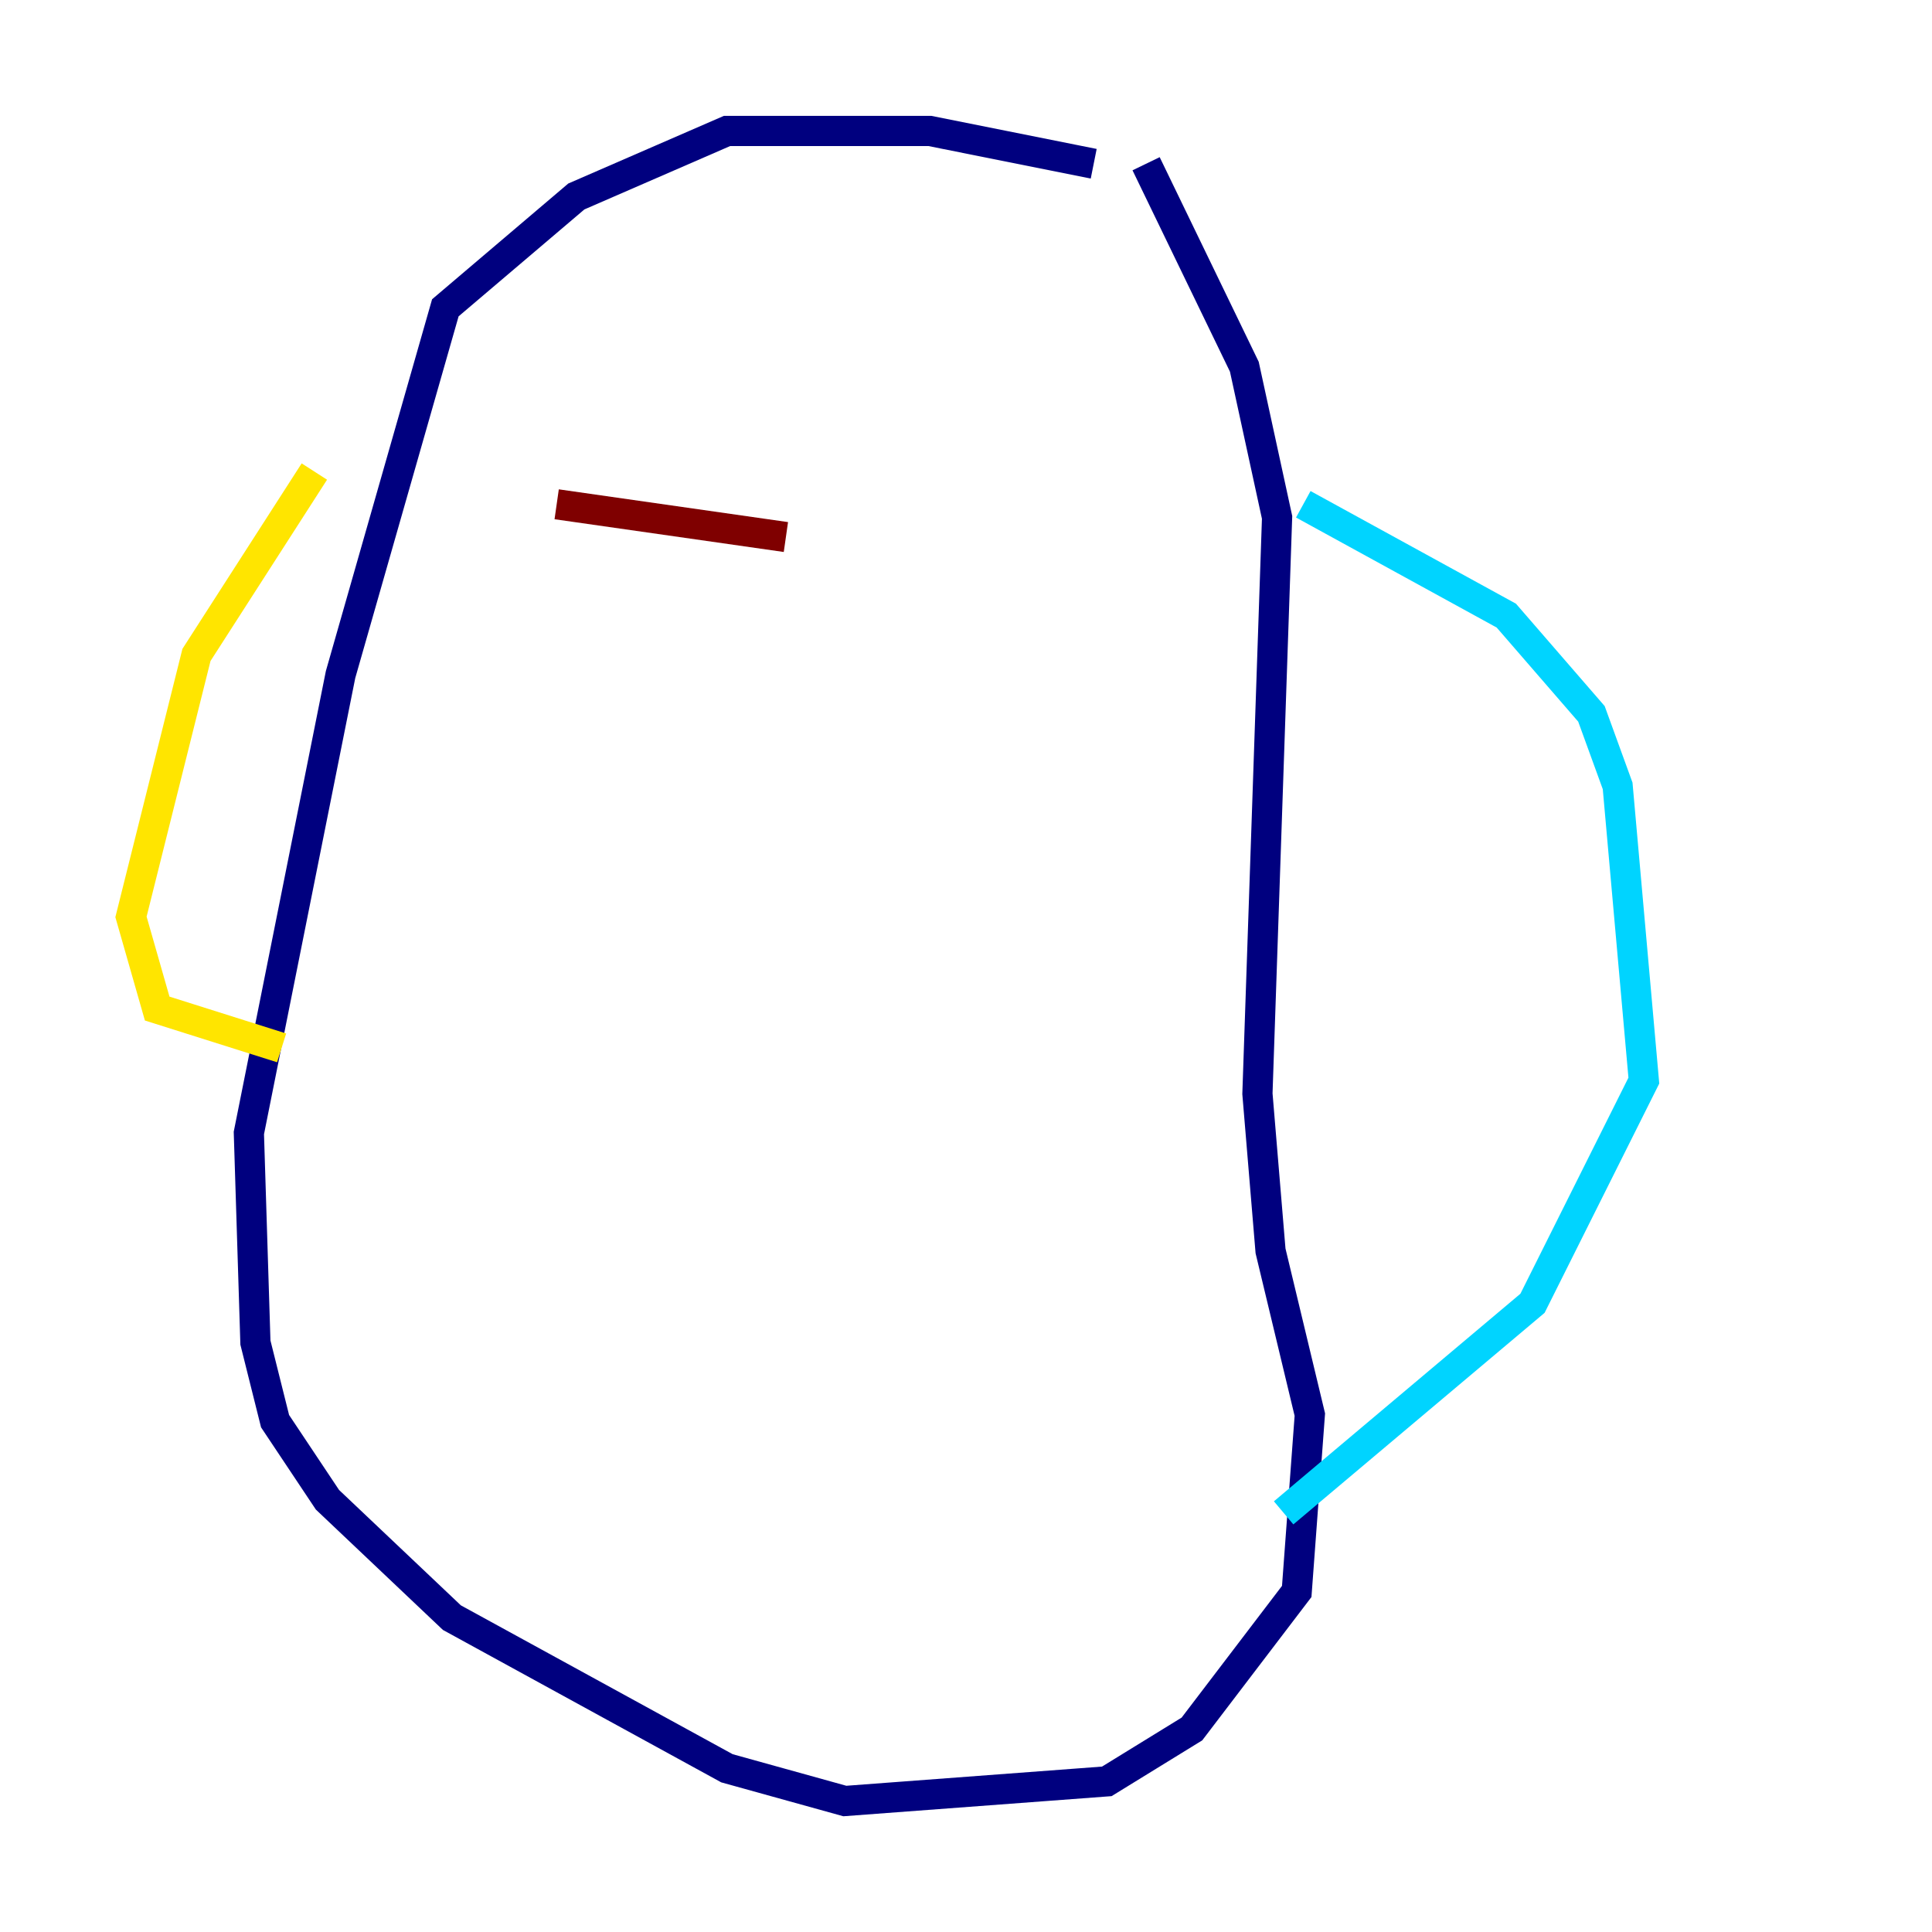<?xml version="1.0" encoding="utf-8" ?>
<svg baseProfile="tiny" height="128" version="1.2" viewBox="0,0,128,128" width="128" xmlns="http://www.w3.org/2000/svg" xmlns:ev="http://www.w3.org/2001/xml-events" xmlns:xlink="http://www.w3.org/1999/xlink"><defs /><polyline fill="none" points="72.461,10.848 61.614,8.678 48.163,8.678 38.183,13.017 29.505,20.393 22.563,44.691 16.488,75.064 16.922,88.949 18.224,94.156 21.695,99.363 29.939,107.173 48.163,117.153 55.973,119.322 73.329,118.02 78.969,114.549 85.912,105.437 86.78,93.722 84.176,82.875 83.308,72.461 84.61,34.278 82.441,24.298 75.932,10.848" stroke="#00007f" stroke-width="2" /><polyline fill="none" points="86.346,33.41 99.797,40.786 105.437,47.295 107.173,52.068 108.909,71.593 101.532,86.346 85.044,100.231" stroke="#00d4ff" stroke-width="2" /><polyline fill="none" points="20.827,31.241 13.017,43.39 8.678,60.746 10.414,66.82 18.658,69.424" stroke="#ffe500" stroke-width="2" /><polyline fill="none" points="36.881,33.41 52.068,35.58" stroke="#7f0000" stroke-width="2" /></svg>